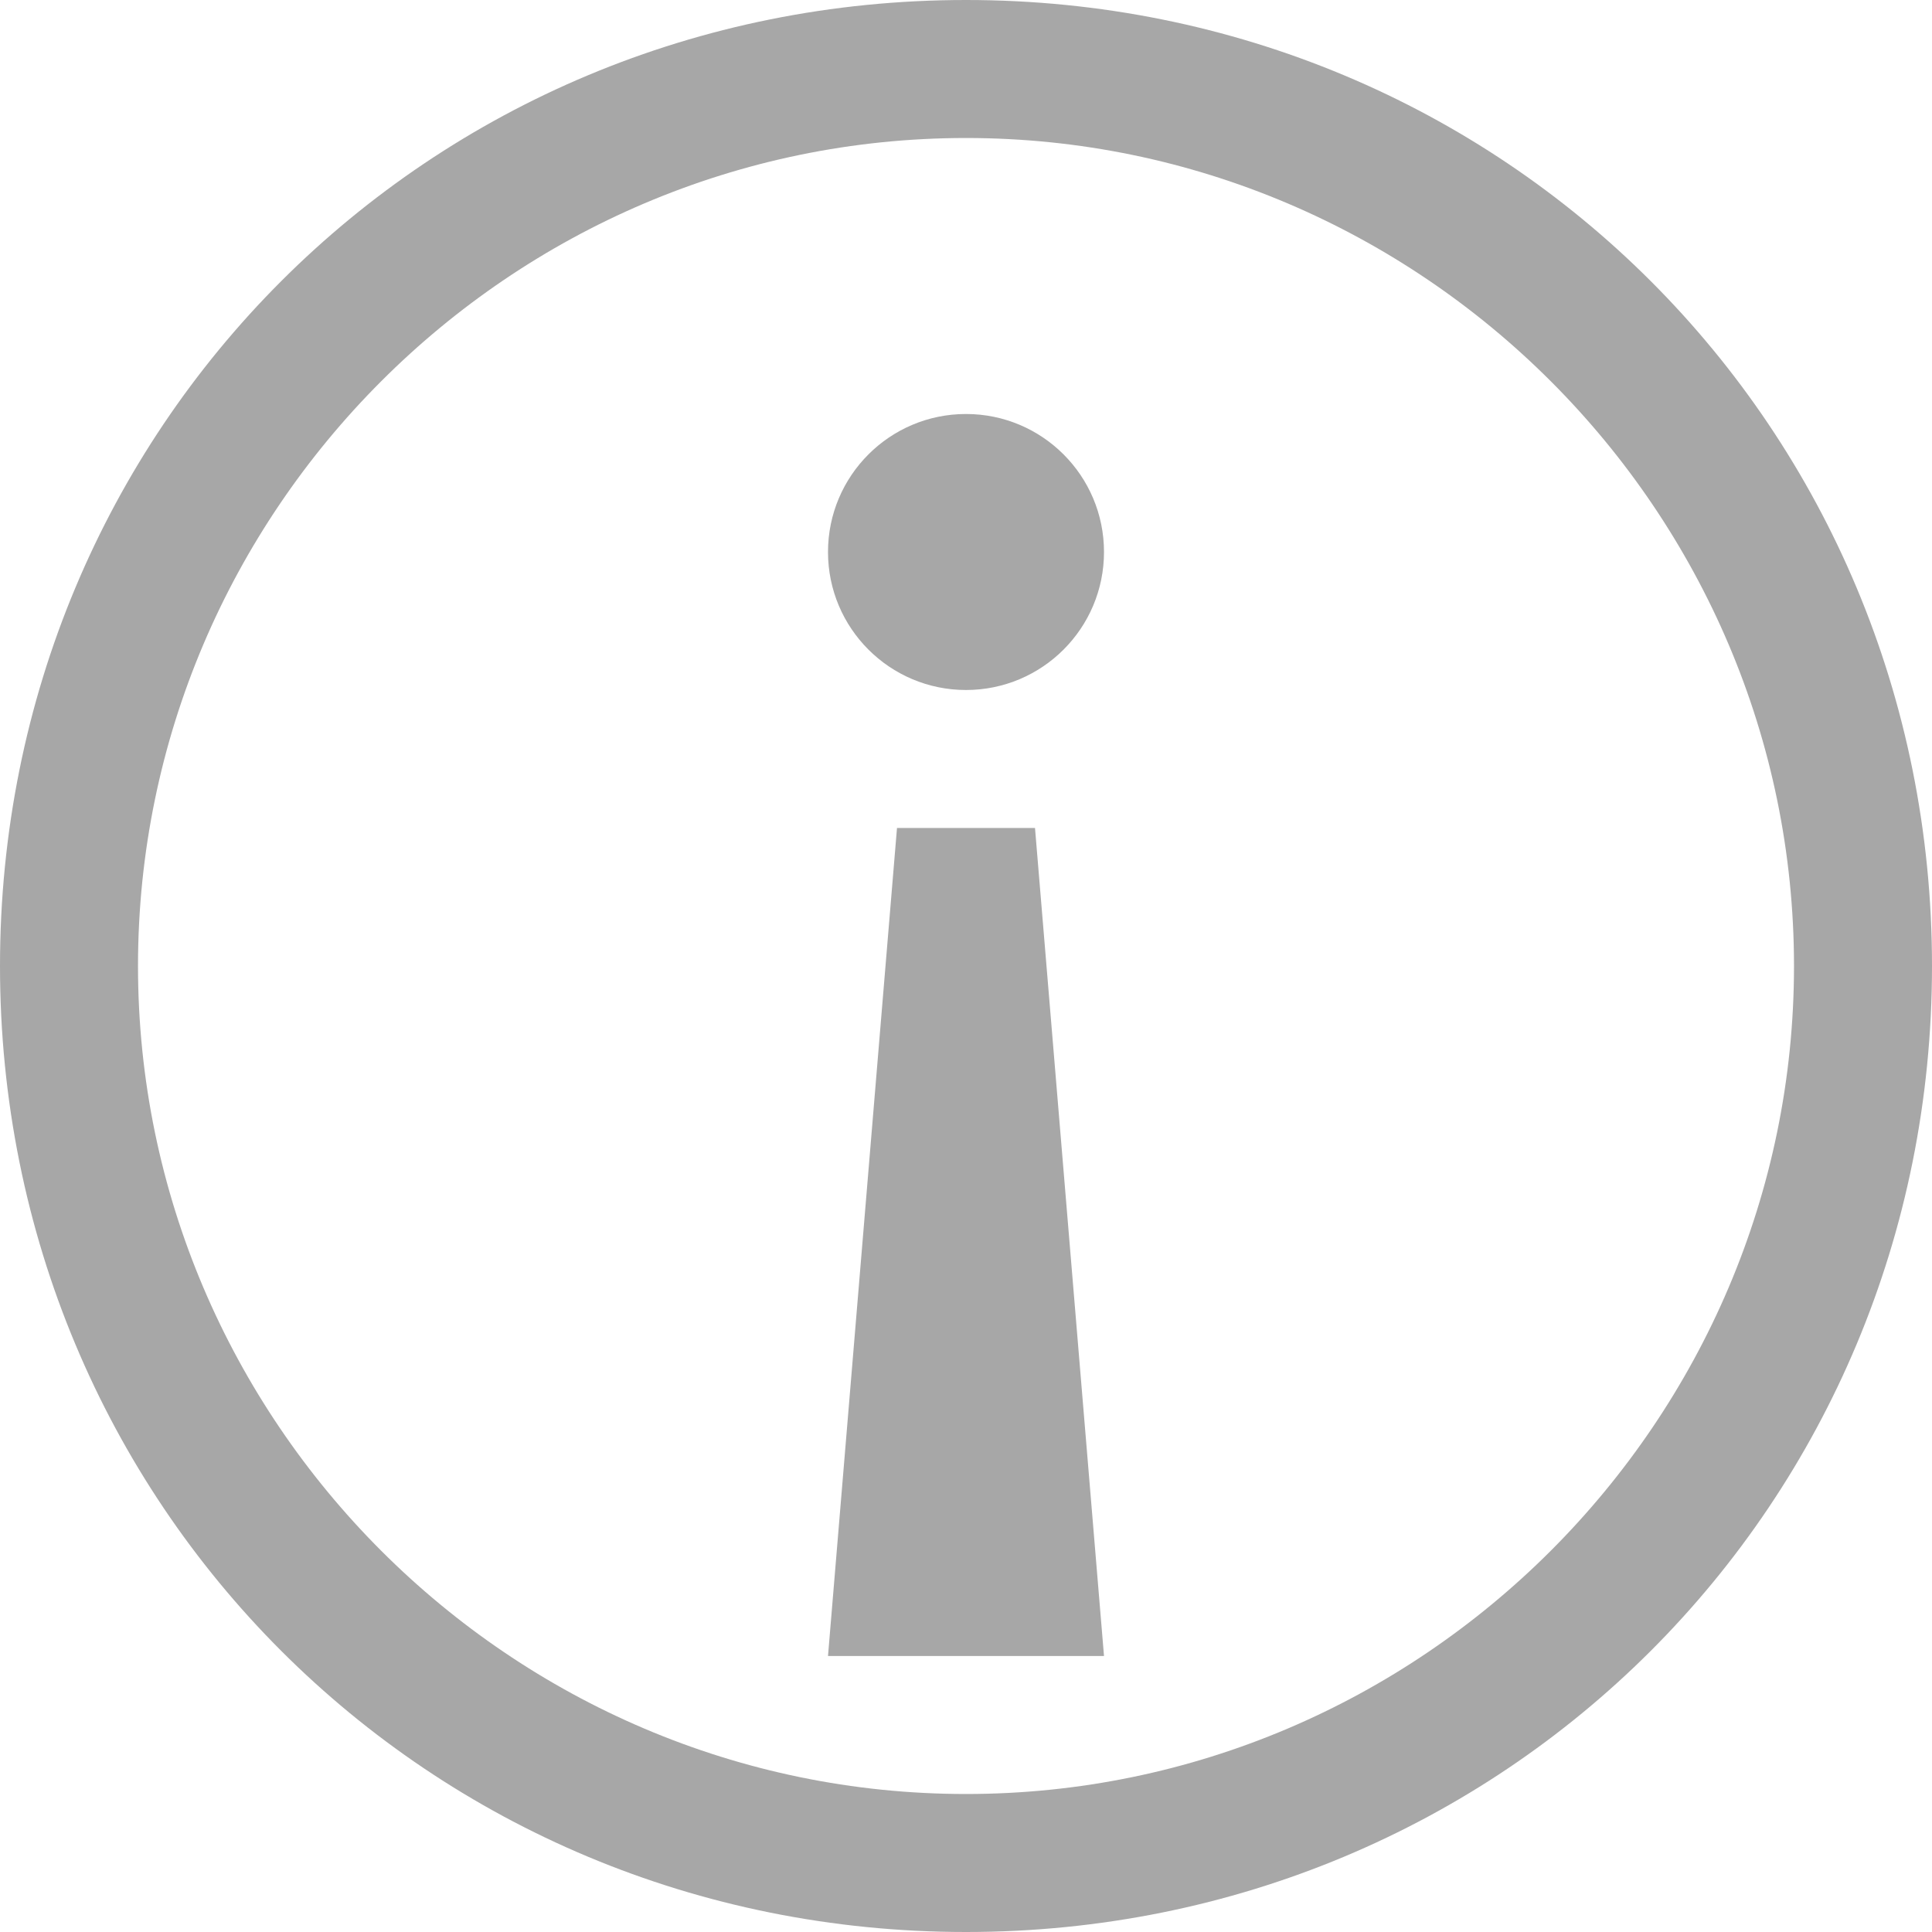 <?xml version="1.0" encoding="utf-8"?>
<!-- Generator: Adobe Illustrator 23.0.1, SVG Export Plug-In . SVG Version: 6.00 Build 0)  -->
<svg version="1.1" id="info_14px" xmlns="http://www.w3.org/2000/svg" xmlns:xlink="http://www.w3.org/1999/xlink" x="0px" y="0px"
	 width="14px" height="14px" viewBox="0 0 14 14" style="enable-background:new 0 0 14 14;" xml:space="preserve">
<style type="text/css">
	.st0{fill:#A7A7A7;}
</style>
<g id="Слой_1">
	<path id="Path_2420" class="st0" d="M7,0C3.1,0,0,3.1,0,7s3.1,7,7,7s7-3.1,7-7S10.9,0,7,0z M7,13c-3.3,0-6-2.7-6-6s2.7-6,6-6
		s6,2.7,6,6S10.3,13,7,13z"/>
	<path id="Path_2421" class="st0" d="M6.5,6L6,12h2L7.5,6H6.5z"/>
	<circle id="Ellipse_67" class="st0" cx="7" cy="4" r="1"/>
</g>
</svg>

